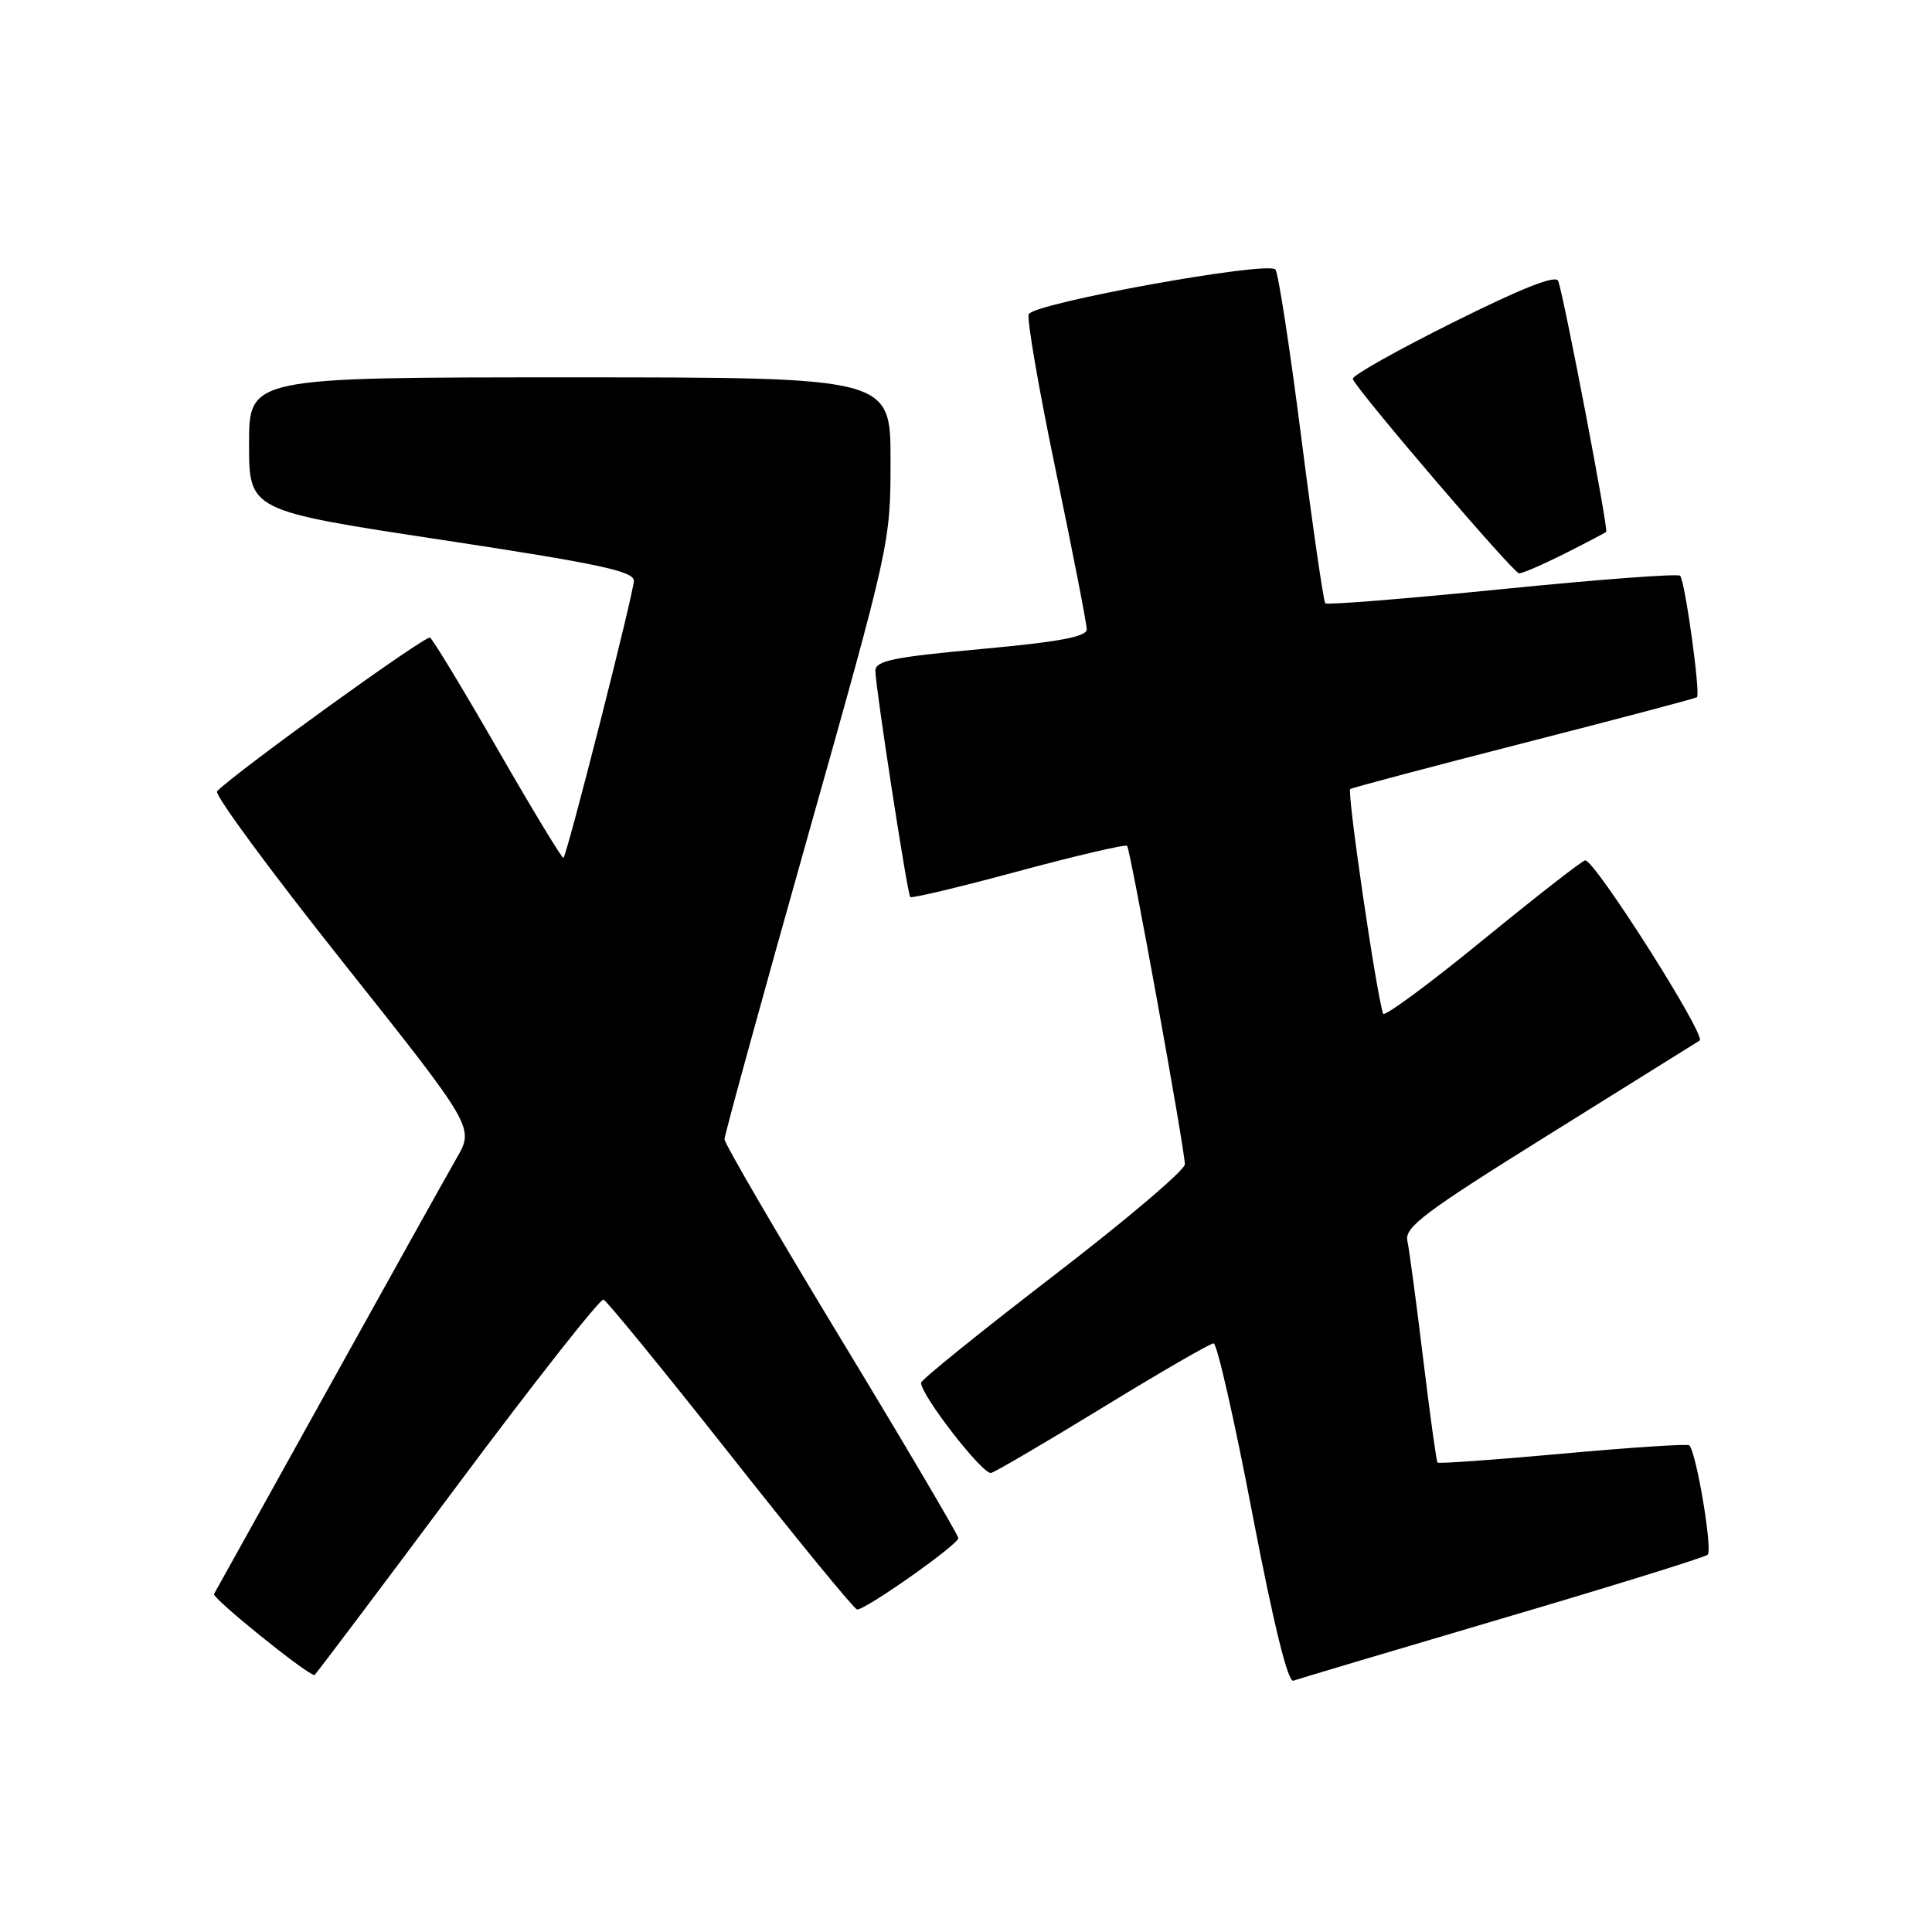 <?xml version="1.0" encoding="UTF-8" standalone="no"?>
<!DOCTYPE svg PUBLIC "-//W3C//DTD SVG 1.1//EN" "http://www.w3.org/Graphics/SVG/1.1/DTD/svg11.dtd" >
<svg xmlns="http://www.w3.org/2000/svg" xmlns:xlink="http://www.w3.org/1999/xlink" version="1.1" viewBox="0 0 256 256">
 <g >
 <path fill="currentColor"
d=" M 199.00 214.47 C 213.57 210.18 225.85 206.37 226.27 206.01 C 226.96 205.43 224.78 192.45 223.84 191.51 C 223.63 191.30 216.10 191.79 207.11 192.61 C 198.12 193.43 190.64 193.96 190.48 193.80 C 190.33 193.63 189.47 187.43 188.57 180.00 C 187.67 172.57 186.73 165.55 186.48 164.40 C 186.10 162.60 188.82 160.57 205.14 150.40 C 215.64 143.85 224.68 138.22 225.21 137.88 C 226.15 137.29 211.36 114.00 210.05 114.00 C 209.70 114.00 203.60 118.76 196.48 124.57 C 189.37 130.39 183.42 134.77 183.27 134.32 C 182.35 131.55 178.44 104.84 178.92 104.55 C 179.24 104.36 189.62 101.60 202.00 98.43 C 214.38 95.26 224.66 92.54 224.85 92.39 C 225.36 92.01 223.27 76.94 222.62 76.29 C 222.32 75.99 211.72 76.79 199.06 78.06 C 186.40 79.33 175.85 80.18 175.61 79.94 C 175.37 79.70 173.94 69.83 172.43 58.00 C 170.92 46.17 169.38 36.14 169.00 35.71 C 167.99 34.54 136.87 40.18 136.31 41.64 C 136.05 42.32 137.67 51.69 139.92 62.47 C 142.16 73.25 144.00 82.66 144.00 83.39 C 144.00 84.37 140.32 85.06 130.00 86.00 C 118.33 87.07 116.00 87.55 115.99 88.89 C 115.99 90.91 120.21 118.37 120.61 118.86 C 120.77 119.07 127.22 117.53 134.94 115.44 C 142.67 113.36 149.15 111.85 149.35 112.08 C 149.79 112.60 157.00 152.36 157.00 154.28 C 157.00 155.05 149.15 161.71 139.55 169.08 C 129.95 176.46 122.08 182.82 122.05 183.21 C 121.94 184.76 130.25 195.48 131.33 195.17 C 131.97 194.99 138.68 191.05 146.25 186.42 C 153.81 181.79 160.37 178.00 160.81 178.00 C 161.26 178.00 163.57 188.15 165.94 200.56 C 168.76 215.26 170.66 222.97 171.38 222.70 C 172.00 222.47 184.43 218.77 199.00 214.47 Z  M 60.50 196.95 C 70.77 183.17 79.54 172.03 79.97 172.20 C 80.40 172.36 87.98 181.64 96.80 192.81 C 105.62 203.99 113.16 213.19 113.56 213.26 C 114.53 213.44 126.97 204.68 126.98 203.81 C 126.99 203.43 120.02 191.61 111.50 177.55 C 102.97 163.48 96.00 151.52 96.00 150.96 C 96.00 150.41 100.95 132.40 107.00 110.95 C 117.96 72.09 118.00 71.92 118.00 60.98 C 118.00 50.00 118.00 50.00 75.50 50.00 C 33.00 50.00 33.00 50.00 33.00 58.83 C 33.00 67.66 33.00 67.66 58.50 71.53 C 79.22 74.67 84.00 75.69 83.99 76.95 C 83.99 78.51 75.18 113.15 74.66 113.67 C 74.51 113.83 70.62 107.42 66.03 99.44 C 61.44 91.46 57.37 84.73 56.98 84.49 C 56.41 84.14 31.55 102.07 28.76 104.84 C 28.35 105.25 35.86 115.44 45.44 127.49 C 62.85 149.40 62.85 149.40 60.51 153.45 C 59.23 155.68 51.56 169.43 43.48 184.00 C 35.39 198.57 28.59 210.82 28.36 211.21 C 28.05 211.72 40.38 221.69 41.66 221.97 C 41.75 221.98 50.23 210.73 60.50 196.95 Z  M 207.28 73.38 C 210.15 71.94 212.65 70.63 212.83 70.47 C 213.14 70.19 207.34 39.82 206.48 37.24 C 206.19 36.38 201.74 38.13 192.52 42.73 C 185.08 46.44 179.10 49.80 179.25 50.21 C 179.75 51.66 200.52 75.94 201.28 75.97 C 201.71 75.99 204.41 74.82 207.28 73.38 Z "/>
</g>
</svg>